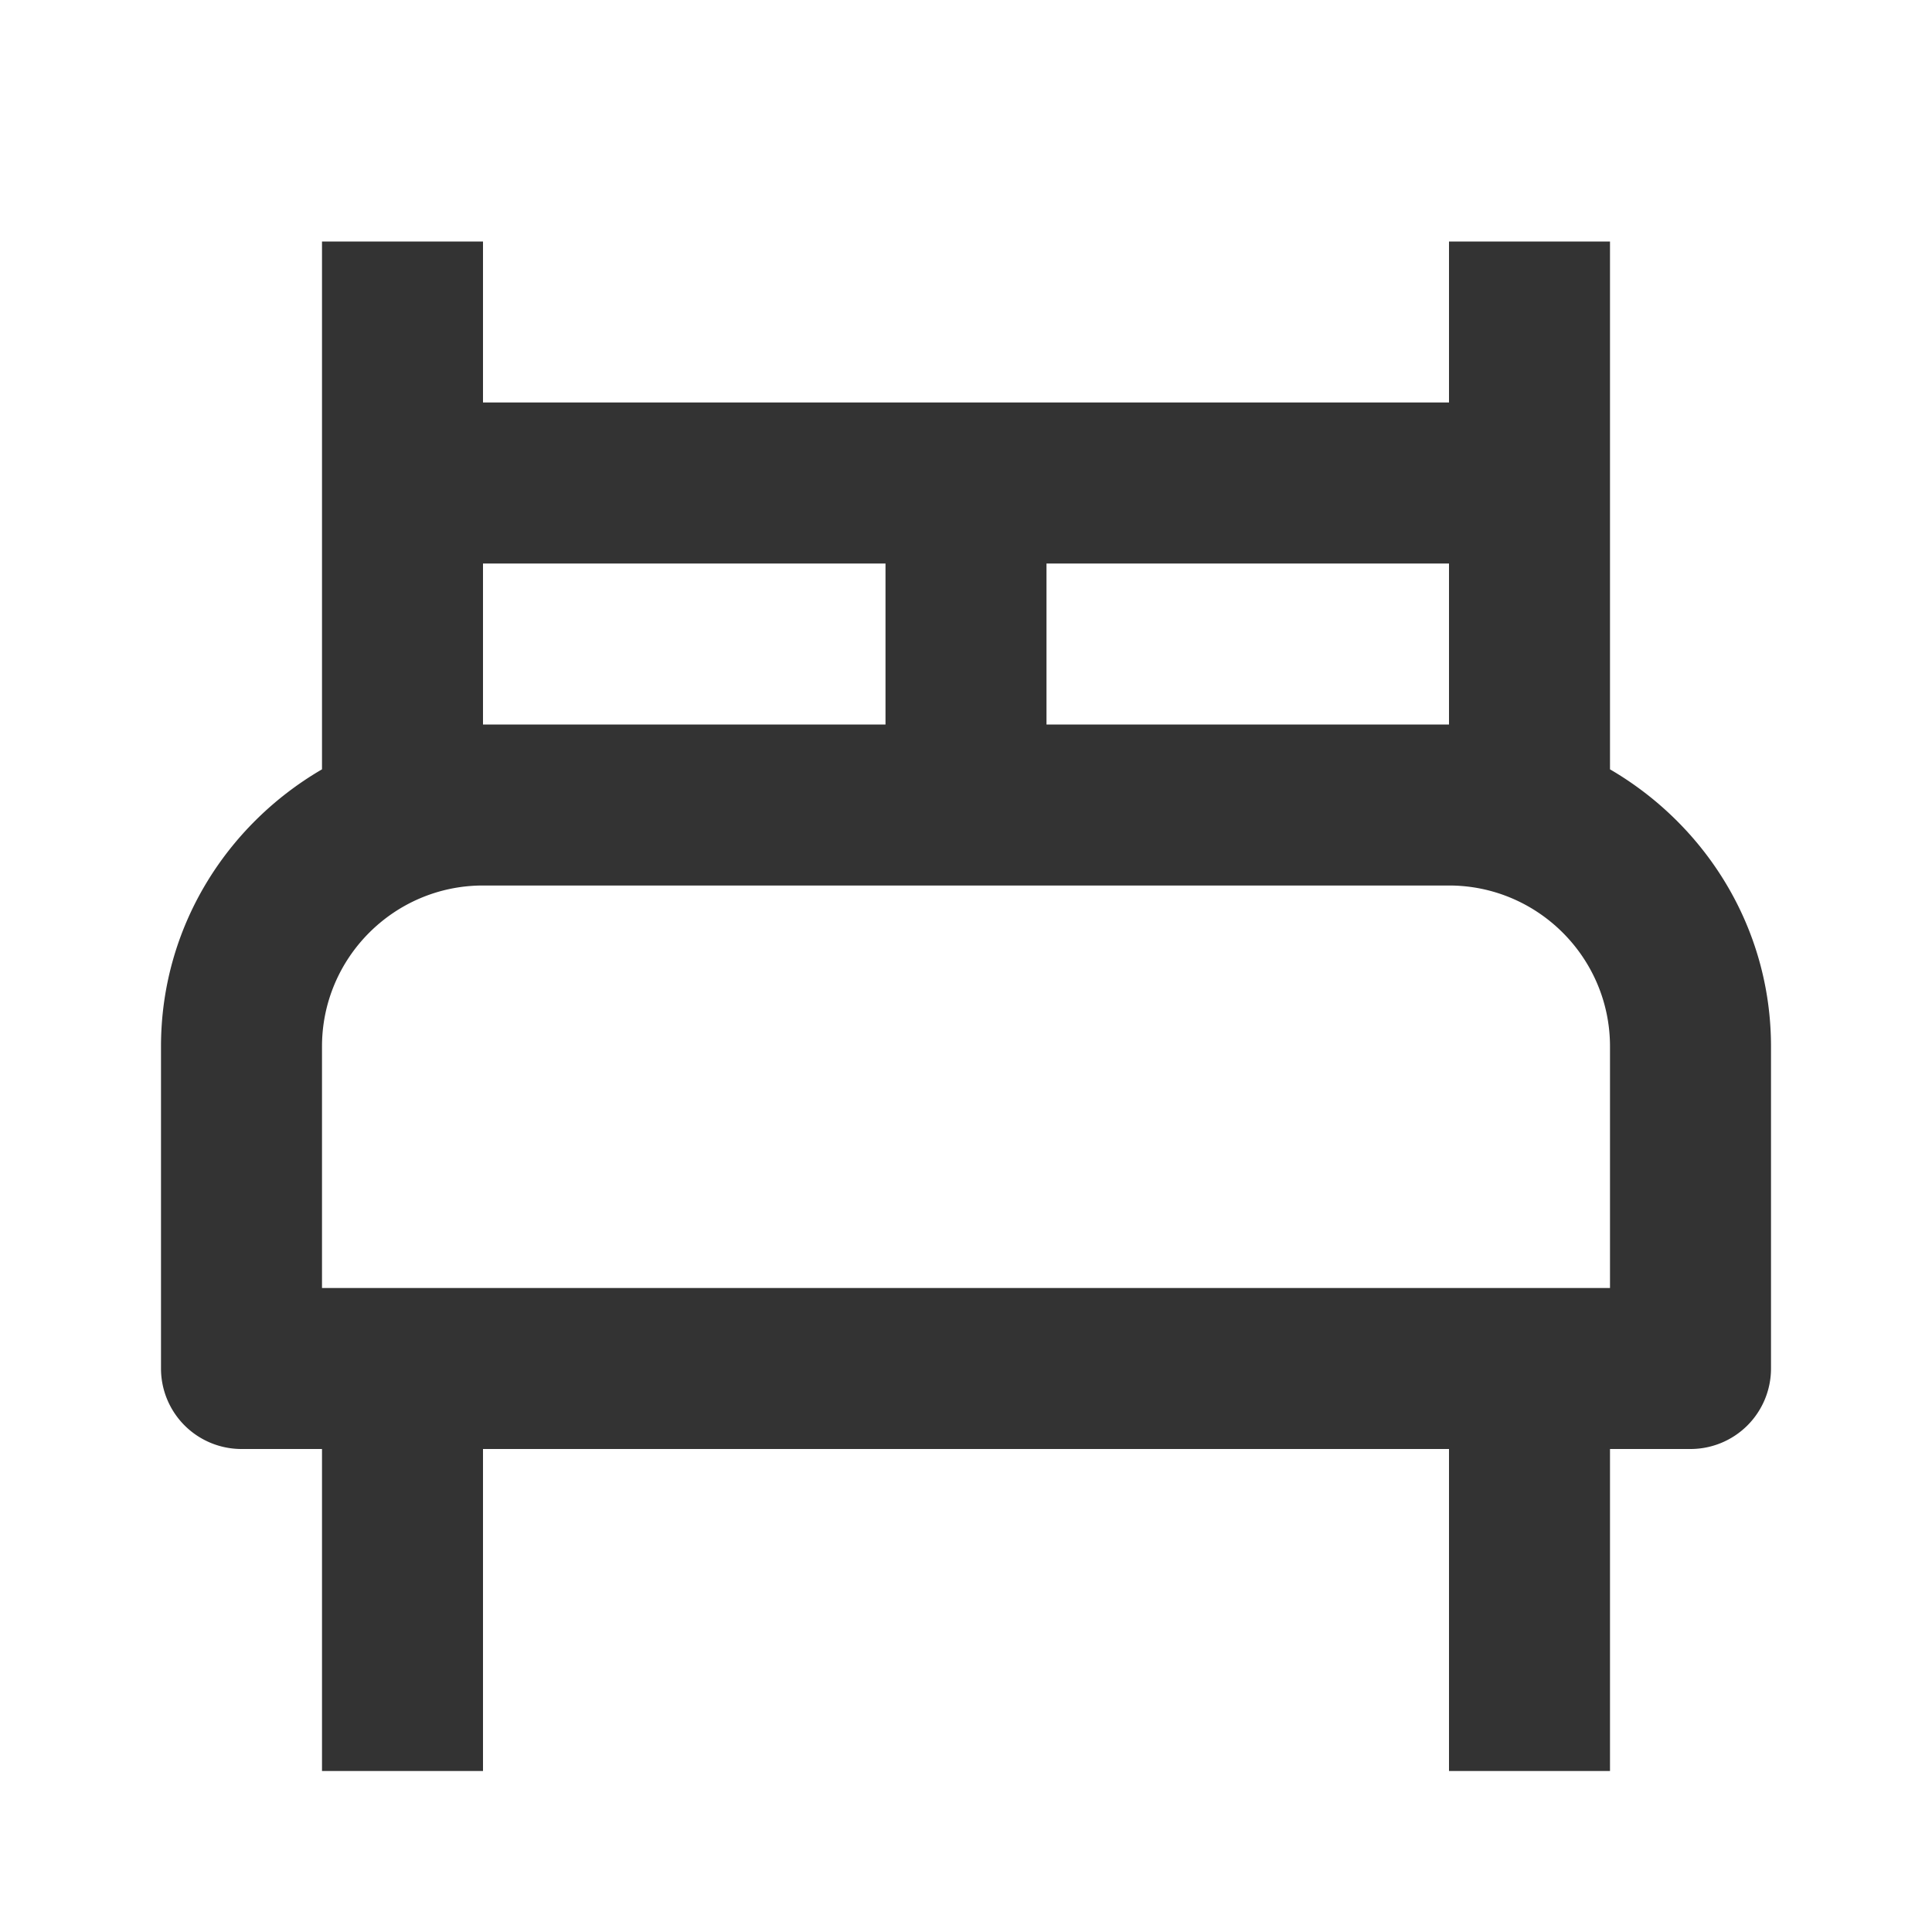 <svg xmlns="http://www.w3.org/2000/svg" width="24" height="24" viewBox="0 0 24 24"
  style="fill: rgb(51, 51, 51);transform: ;msFilter:;">
  <path
    d="M20 9.557V3h-2v2H6V3H4v6.557C2.81 10.25 2 11.525 2 13v4a1 1 0 0 0 1 1h1v4h2v-4h12v4h2v-4h1a1 1 0 0 0 1-1v-4c0-1.475-.811-2.75-2-3.443zM18 7v2h-5V7h5zM6 7h5v2H6V7zm14 9H4v-3c0-1.103.897-2 2-2h12c1.103 0 2 .897 2 2v3z">
  </path>
</svg>